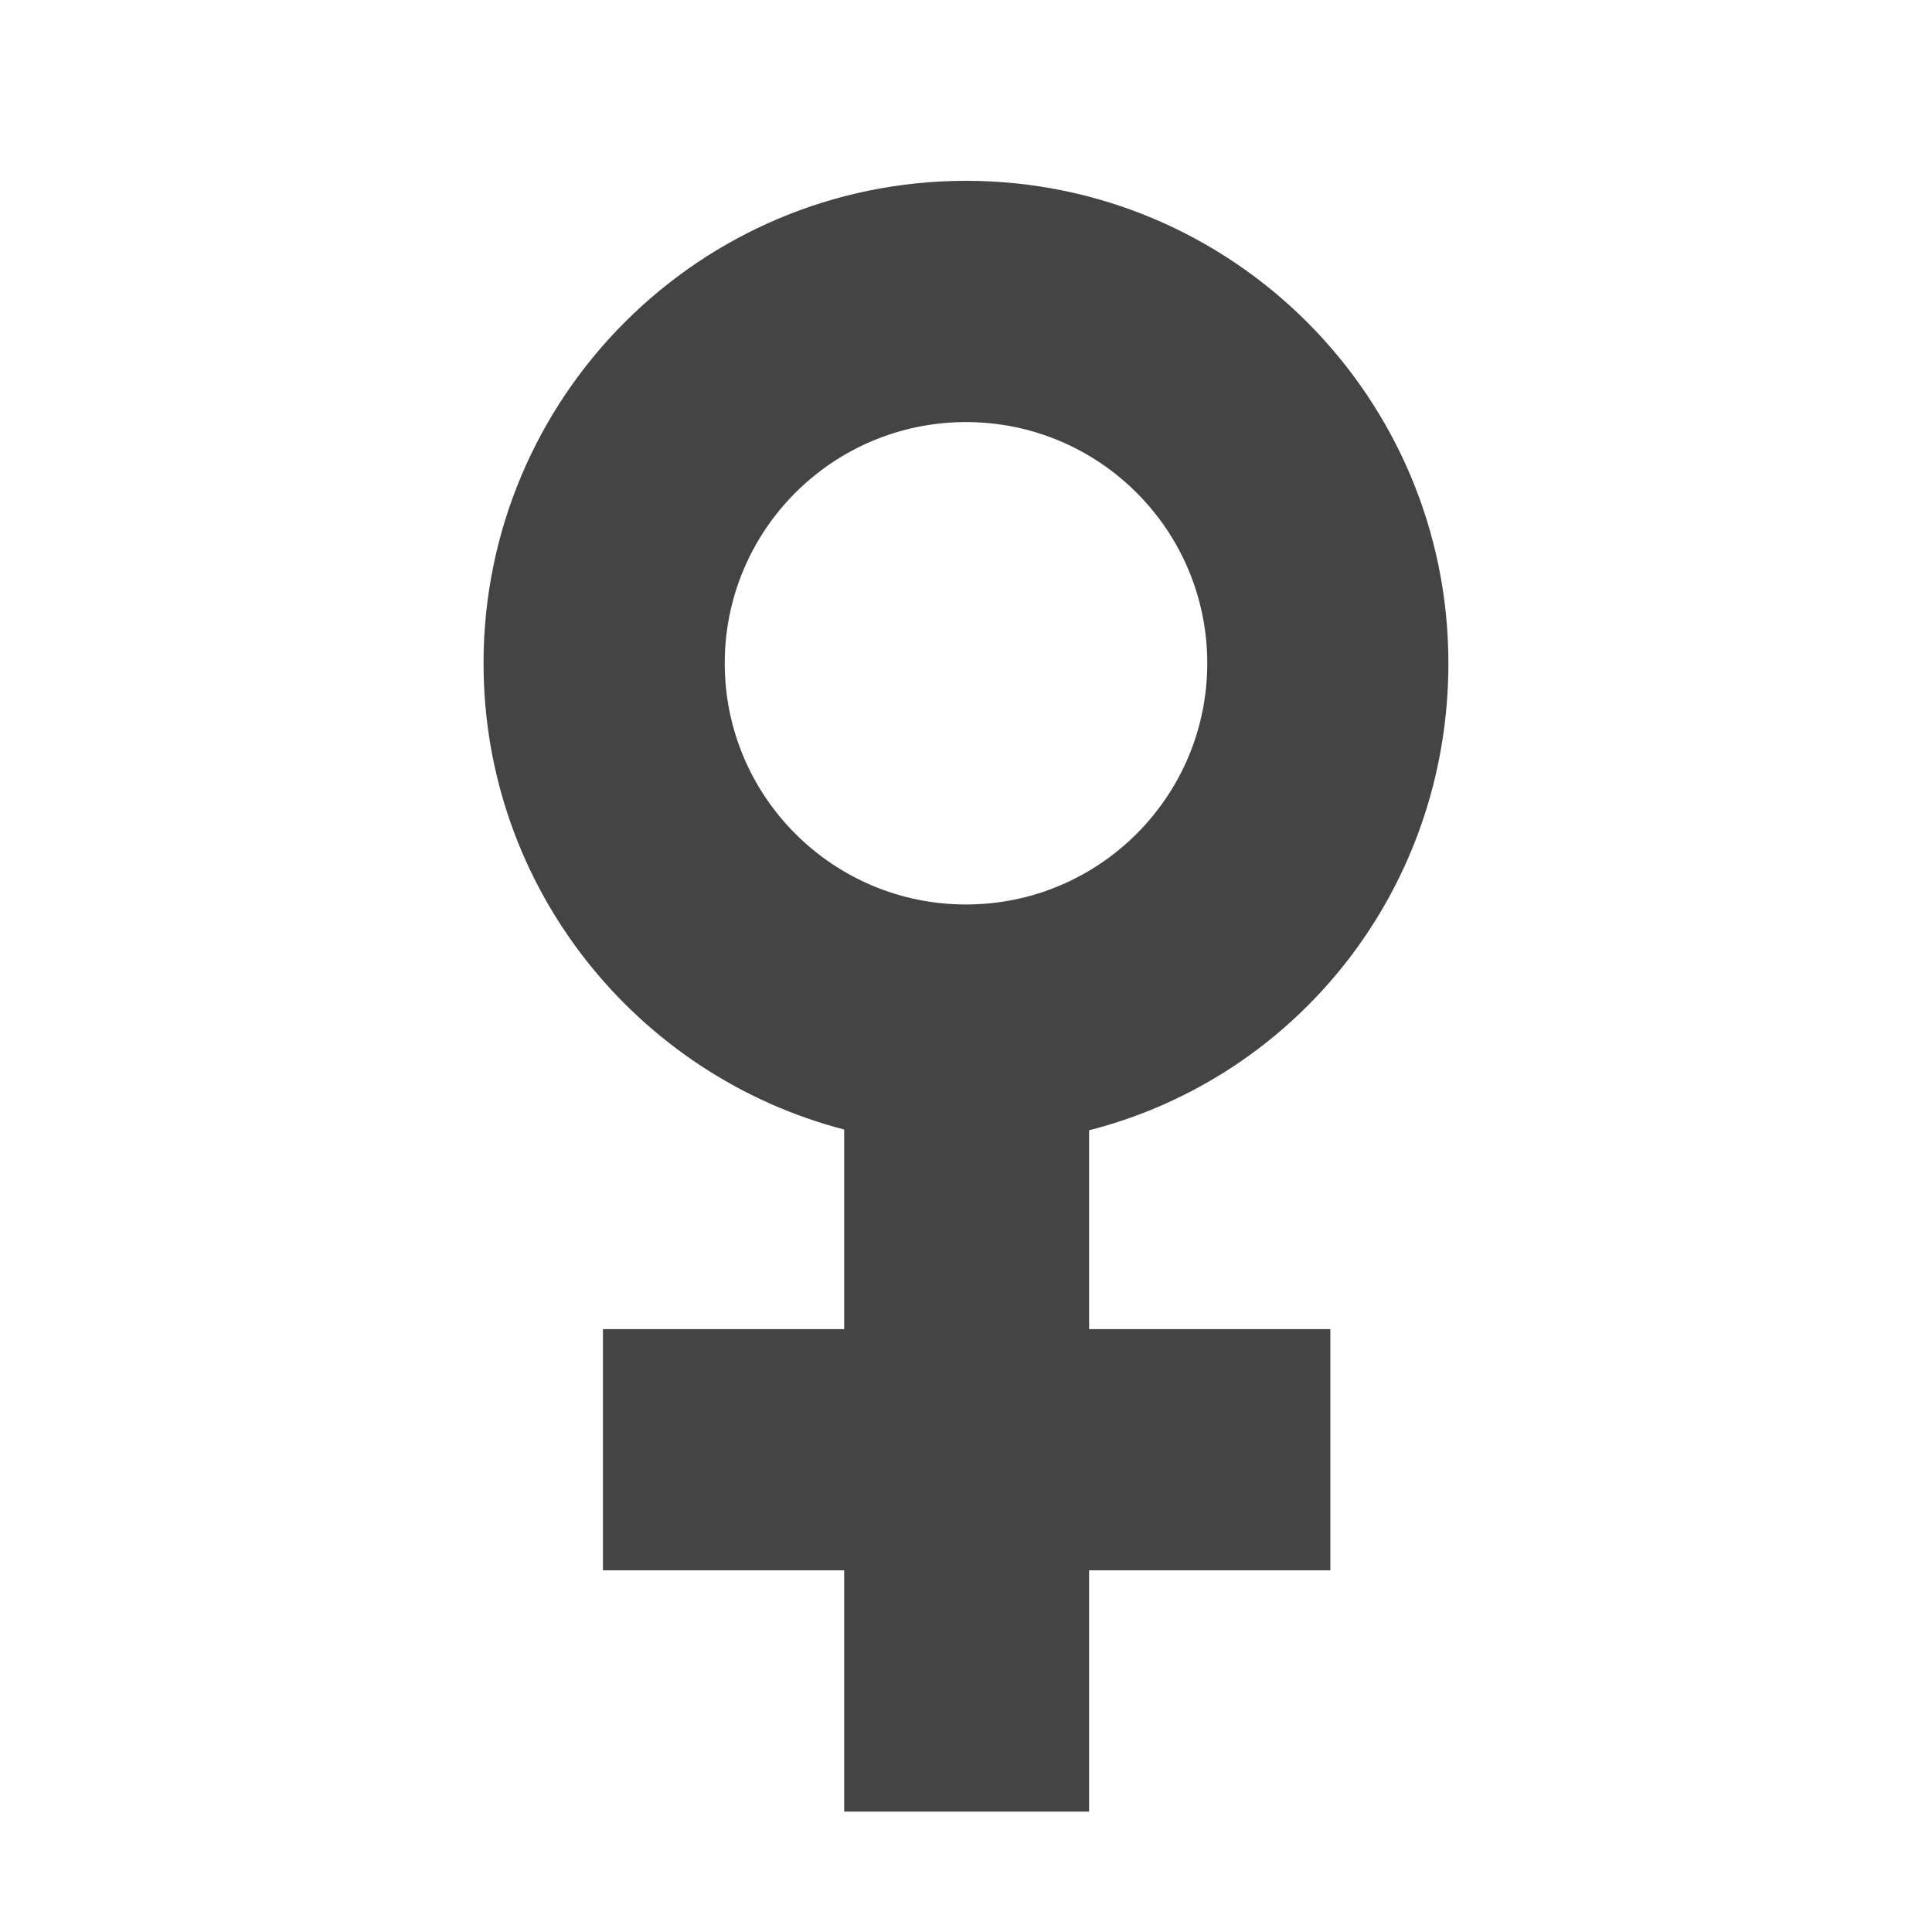 <?xml version="1.0" encoding="utf-8"?>
<!-- Generated by IcoMoon.io -->
<!DOCTYPE svg PUBLIC "-//W3C//DTD SVG 1.1//EN" "http://www.w3.org/Graphics/SVG/1.1/DTD/svg11.dtd">
<svg version="1.1" xmlns="http://www.w3.org/2000/svg" xmlns:xlink="http://www.w3.org/1999/xlink" width="32" height="32" viewBox="0 0 32 32">
<path fill="#444444" d="M18.039 18.721v3.293h3.996v3.996h-3.996v3.996h-4.057v-3.996h-3.995v-3.996h3.995v-3.305c-3.435-0.895-5.973-4.009-5.973-7.723 0-4.413 3.578-7.991 7.991-7.991s7.99 3.578 7.99 7.991c0 3.729-2.496 6.852-5.951 7.735zM16 6.991c-2.207 0-3.996 1.788-3.996 3.995 0 2.206 1.789 3.995 3.996 3.995s3.996-1.789 3.996-3.995c0-2.207-1.789-3.995-3.996-3.995z"></path>
</svg>
